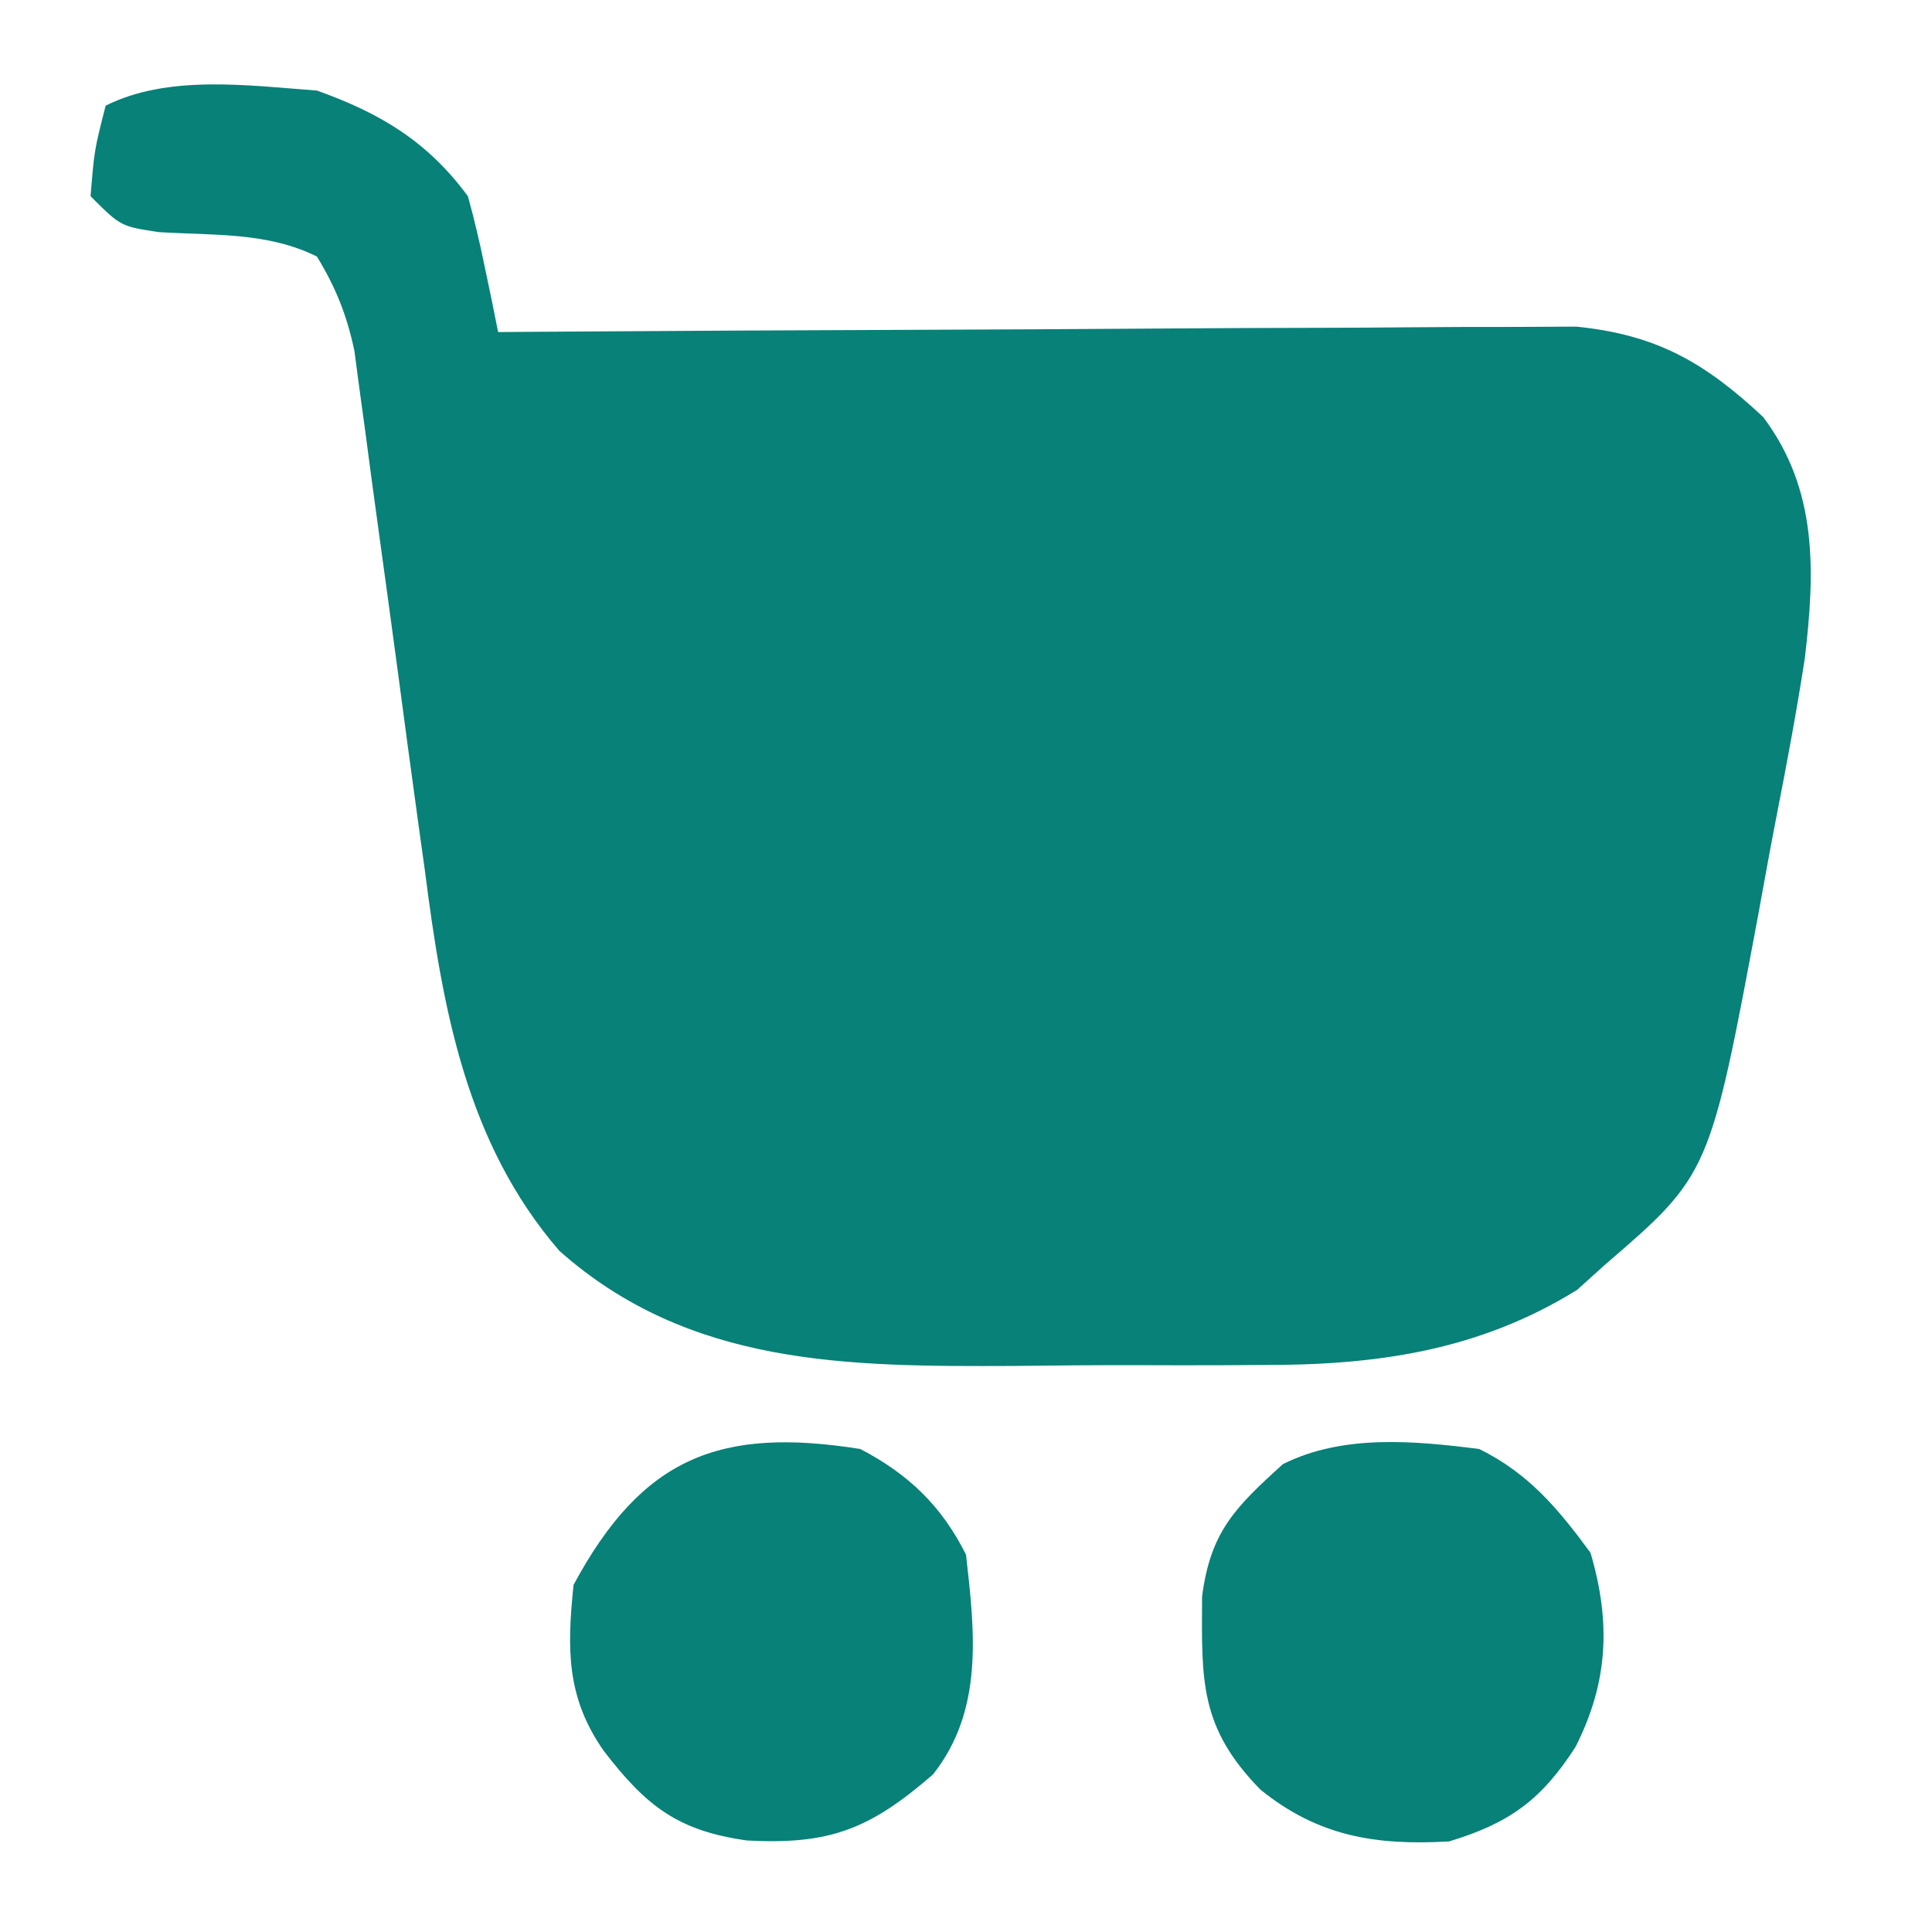 <?xml version="1.0" encoding="UTF-8"?>
<svg version="1.1" xmlns="http://www.w3.org/2000/svg" width="128" height="128">
<path d="M0 0 C4.215 1.505 7.333 3.38 10 7 C10.424 8.535 10.79 10.088 11.109 11.648 C11.364 12.869 11.364 12.869 11.624 14.115 C11.81 15.048 11.81 15.048 12 16 C12.926 15.993 13.853 15.987 14.807 15.98 C23.546 15.92 32.286 15.874 41.025 15.845 C45.518 15.829 50.011 15.808 54.504 15.774 C58.842 15.741 63.179 15.723 67.517 15.715 C69.17 15.71 70.823 15.699 72.476 15.683 C74.796 15.661 77.114 15.658 79.434 15.659 C80.753 15.653 82.072 15.646 83.431 15.639 C88.759 16.178 91.936 18.007 95.812 21.625 C99.438 26.441 99.254 31.845 98.576 37.601 C98.043 41.053 97.404 44.483 96.732 47.911 C96.313 50.058 95.922 52.209 95.533 54.361 C92.276 71.813 92.276 71.813 85.312 77.812 C84.41 78.627 84.41 78.627 83.488 79.457 C76.943 83.516 70.108 84.461 62.539 84.434 C61.668 84.439 60.797 84.444 59.899 84.449 C58.069 84.456 56.238 84.455 54.408 84.446 C51.639 84.438 48.871 84.466 46.102 84.498 C35.178 84.542 24.687 84.526 16.062 76.875 C9.88 69.718 8.316 60.787 7.148 51.664 C7.003 50.622 6.858 49.581 6.709 48.507 C6.252 45.215 5.812 41.92 5.375 38.625 C4.928 35.309 4.478 31.993 4.019 28.679 C3.736 26.625 3.46 24.571 3.191 22.515 C3.064 21.587 2.937 20.658 2.806 19.702 C2.644 18.481 2.644 18.481 2.479 17.236 C1.971 14.863 1.259 13.072 0 11 C-3.265 9.367 -6.862 9.602 -10.469 9.379 C-13 9 -13 9 -15 7 C-14.75 3.938 -14.75 3.938 -14 1 C-9.839 -1.081 -4.543 -0.333 0 0 Z " fill="#088178" transform="translate(21,6)"/>
<path d="M0 0 C3.263 1.603 5.23 3.95 7.375 6.875 C8.736 11.503 8.55 15.464 6.375 19.75 C4.129 23.225 2.035 24.782 -2 26 C-6.856 26.279 -10.67 25.665 -14.5 22.562 C-18.531 18.431 -18.389 15.381 -18.359 9.773 C-17.803 5.479 -16.168 3.867 -13 1 C-9.033 -0.984 -4.313 -0.548 0 0 Z " fill="#088178" transform="translate(98,96)"/>
<path d="M0 0 C3.173 1.66 5.376 3.752 7 7 C7.588 12.141 8.175 17.315 4.812 21.562 C0.632 25.186 -2.018 26.228 -7.5 25.938 C-12.055 25.301 -14.164 23.696 -17 20 C-19.48 16.458 -19.439 13.243 -19 9 C-14.447 0.544 -9.312 -1.48 0 0 Z " fill="#088178" transform="translate(57,96)"/>
</svg>
